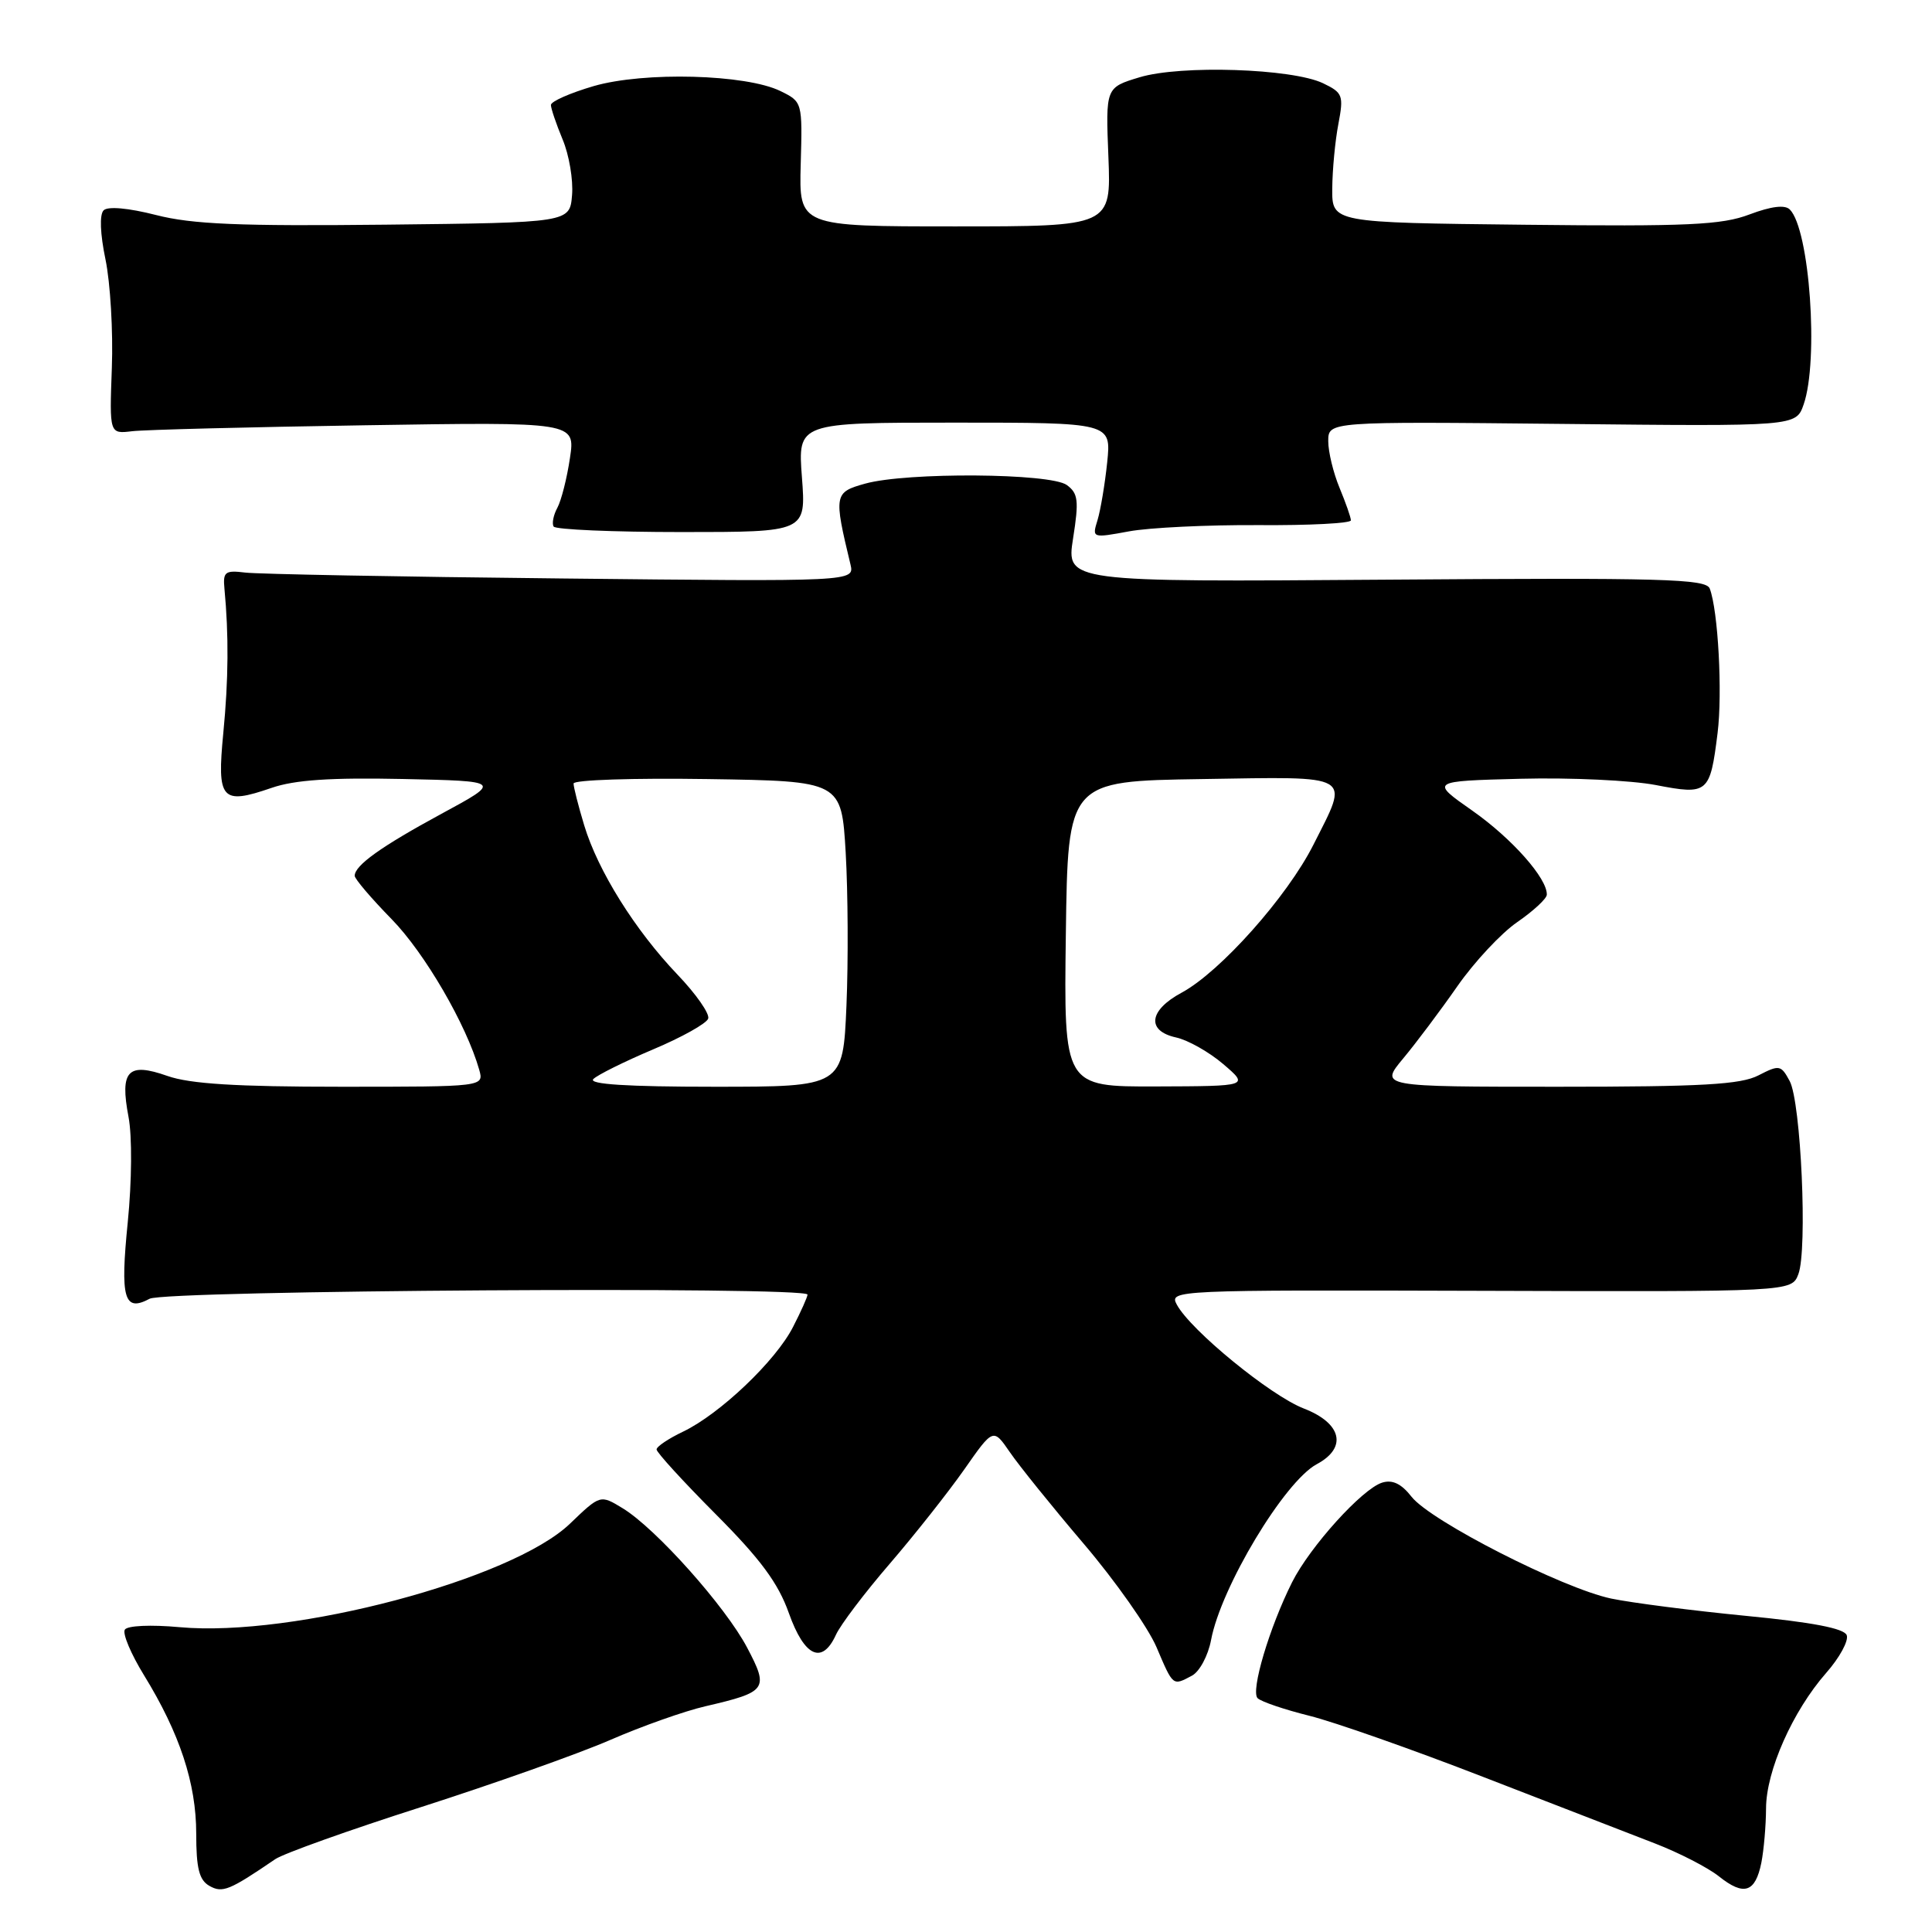 <?xml version="1.0" encoding="UTF-8" standalone="no"?>
<!DOCTYPE svg PUBLIC "-//W3C//DTD SVG 1.1//EN" "http://www.w3.org/Graphics/SVG/1.1/DTD/svg11.dtd" >
<svg xmlns="http://www.w3.org/2000/svg" xmlns:xlink="http://www.w3.org/1999/xlink" version="1.1" viewBox="0 0 256 256">
 <g >
 <path fill="currentColor"
d=" M 36.47 246.35 C 37.55 245.61 46.25 242.50 55.79 239.45 C 65.33 236.39 76.60 232.40 80.82 230.57 C 85.04 228.73 90.75 226.71 93.51 226.08 C 101.64 224.19 101.90 223.82 99.00 218.32 C 96.12 212.86 86.90 202.53 82.52 199.86 C 79.54 198.04 79.54 198.04 75.52 201.90 C 67.82 209.29 38.84 216.98 23.81 215.61 C 19.97 215.26 16.87 215.40 16.54 215.94 C 16.21 216.46 17.36 219.18 19.09 221.99 C 23.81 229.67 26.00 236.30 26.00 242.96 C 26.00 247.57 26.39 249.12 27.75 249.89 C 29.48 250.87 30.40 250.49 36.47 246.35 Z  M 233.39 246.81 C 233.72 245.13 234.00 241.89 234.01 239.62 C 234.02 234.66 237.54 226.73 241.97 221.68 C 243.76 219.65 244.98 217.40 244.70 216.67 C 244.36 215.77 240.15 214.96 231.35 214.11 C 224.28 213.42 216.25 212.39 213.50 211.82 C 207.07 210.47 189.58 201.56 187.04 198.33 C 185.68 196.59 184.50 196.03 183.13 196.46 C 180.48 197.30 173.58 204.94 171.21 209.65 C 168.20 215.65 165.69 224.09 166.64 225.02 C 167.11 225.48 170.20 226.53 173.50 227.35 C 176.80 228.17 187.15 231.81 196.50 235.44 C 205.85 239.07 216.11 243.04 219.30 244.27 C 222.48 245.50 226.30 247.46 227.77 248.63 C 231.08 251.27 232.59 250.78 233.39 246.81 Z  M 157.95 222.03 C 158.95 221.49 160.08 219.38 160.47 217.32 C 161.78 210.31 170.20 196.30 174.48 194.01 C 178.56 191.83 177.80 188.58 172.75 186.63 C 168.34 184.92 157.74 176.25 155.93 172.86 C 154.90 170.95 155.58 170.92 196.14 171.04 C 237.39 171.17 237.39 171.17 238.29 168.84 C 239.52 165.63 238.64 146.02 237.14 143.24 C 235.99 141.11 235.77 141.07 233.01 142.49 C 230.66 143.71 225.56 144.00 206.45 144.00 C 182.81 144.00 182.81 144.00 185.93 140.25 C 187.65 138.19 190.88 133.88 193.11 130.68 C 195.34 127.48 198.91 123.65 201.05 122.18 C 203.18 120.71 204.94 119.08 204.96 118.56 C 205.05 116.42 200.35 111.11 195.11 107.43 C 189.50 103.50 189.50 103.50 201.50 103.19 C 208.10 103.02 216.15 103.40 219.39 104.02 C 226.33 105.36 226.59 105.14 227.59 97.12 C 228.25 91.81 227.66 80.89 226.55 77.99 C 226.05 76.70 220.39 76.54 183.63 76.81 C 141.28 77.12 141.28 77.12 142.19 71.33 C 142.98 66.33 142.86 65.37 141.36 64.27 C 139.19 62.68 120.17 62.55 114.65 64.08 C 110.52 65.23 110.46 65.52 112.69 74.78 C 113.23 77.07 113.23 77.07 74.37 76.65 C 52.99 76.43 34.15 76.07 32.50 75.87 C 29.82 75.54 29.53 75.77 29.74 78.00 C 30.32 84.11 30.28 90.04 29.59 97.12 C 28.73 106.00 29.33 106.69 35.98 104.40 C 39.03 103.34 43.83 103.02 53.35 103.22 C 66.50 103.50 66.50 103.50 58.50 107.83 C 50.48 112.18 47.00 114.67 47.00 116.05 C 47.00 116.46 49.20 119.04 51.88 121.78 C 56.27 126.26 61.80 135.77 63.50 141.75 C 64.13 144.00 64.13 144.00 45.19 144.00 C 31.31 144.00 25.17 143.62 22.19 142.57 C 16.94 140.72 15.86 141.85 17.03 148.00 C 17.52 150.58 17.47 156.52 16.93 161.94 C 15.91 172.06 16.43 173.91 19.83 172.09 C 21.92 170.97 107.00 170.43 107.00 171.54 C 107.00 171.84 106.14 173.77 105.08 175.83 C 102.79 180.33 95.38 187.37 90.51 189.70 C 88.58 190.62 87.00 191.68 87.00 192.06 C 87.00 192.45 90.52 196.30 94.83 200.63 C 100.77 206.59 103.12 209.77 104.53 213.75 C 106.59 219.54 108.94 220.62 110.77 216.61 C 111.37 215.29 114.57 211.06 117.89 207.21 C 121.21 203.35 125.65 197.73 127.77 194.71 C 131.61 189.22 131.61 189.22 133.81 192.42 C 135.01 194.18 139.42 199.65 143.60 204.56 C 147.79 209.48 152.12 215.64 153.24 218.25 C 155.47 223.48 155.37 223.40 157.95 222.03 Z  M 106.26 63.25 C 105.71 56.00 105.71 56.00 126.48 56.00 C 147.25 56.00 147.25 56.00 146.71 61.25 C 146.41 64.14 145.83 67.58 145.43 68.91 C 144.69 71.30 144.71 71.31 149.59 70.41 C 152.29 69.91 160.01 69.54 166.75 69.58 C 173.49 69.63 179.00 69.34 179.00 68.95 C 179.00 68.56 178.32 66.63 177.50 64.65 C 176.68 62.68 176.00 59.89 176.00 58.46 C 176.00 55.85 176.00 55.85 206.99 56.17 C 237.98 56.50 237.98 56.50 238.99 53.60 C 241.02 47.78 239.79 30.39 237.16 27.76 C 236.51 27.11 234.70 27.33 231.83 28.41 C 228.15 29.81 223.70 30.02 202.00 29.78 C 176.50 29.50 176.50 29.50 176.53 25.00 C 176.55 22.52 176.91 18.67 177.34 16.44 C 178.06 12.64 177.93 12.29 175.31 11.03 C 171.20 9.07 156.44 8.59 151.00 10.24 C 146.50 11.60 146.50 11.60 146.87 20.80 C 147.23 30.00 147.23 30.00 126.55 30.00 C 105.87 30.00 105.87 30.00 106.10 21.75 C 106.33 13.54 106.32 13.49 103.42 12.07 C 98.86 9.83 85.34 9.47 78.66 11.41 C 75.55 12.32 73.00 13.44 73.00 13.91 C 73.00 14.37 73.70 16.43 74.55 18.48 C 75.41 20.52 75.97 23.84 75.80 25.85 C 75.50 29.50 75.50 29.50 51.10 29.77 C 31.69 29.98 25.46 29.72 20.67 28.49 C 17.02 27.56 14.29 27.31 13.73 27.87 C 13.17 28.43 13.27 30.99 13.98 34.39 C 14.62 37.48 15.00 43.94 14.82 48.75 C 14.50 57.50 14.50 57.50 17.50 57.14 C 19.15 56.94 33.04 56.59 48.37 56.35 C 76.24 55.91 76.24 55.91 75.52 60.70 C 75.13 63.34 74.38 66.30 73.86 67.27 C 73.33 68.24 73.11 69.37 73.36 69.77 C 73.61 70.17 81.23 70.50 90.31 70.50 C 106.81 70.50 106.81 70.50 106.26 63.25 Z  M 78.62 142.98 C 79.17 142.43 82.74 140.66 86.54 139.05 C 90.34 137.45 93.63 135.61 93.84 134.97 C 94.06 134.33 92.23 131.71 89.78 129.15 C 84.15 123.26 79.22 115.37 77.41 109.36 C 76.63 106.79 76.00 104.29 76.00 103.82 C 76.00 103.34 83.99 103.08 93.75 103.23 C 111.50 103.50 111.50 103.50 112.06 113.00 C 112.36 118.22 112.41 127.34 112.16 133.25 C 111.70 144.00 111.70 144.00 94.65 144.00 C 83.11 144.00 77.93 143.67 78.62 142.98 Z  M 141.23 123.75 C 141.50 103.50 141.50 103.50 159.25 103.23 C 179.61 102.91 178.82 102.45 174.03 111.94 C 170.56 118.82 161.68 128.78 156.58 131.53 C 152.22 133.87 151.88 136.60 155.84 137.47 C 157.40 137.81 160.22 139.40 162.09 141.00 C 165.50 143.92 165.50 143.92 153.23 143.96 C 140.96 144.00 140.96 144.00 141.23 123.75 Z "/>
</g>
</svg>